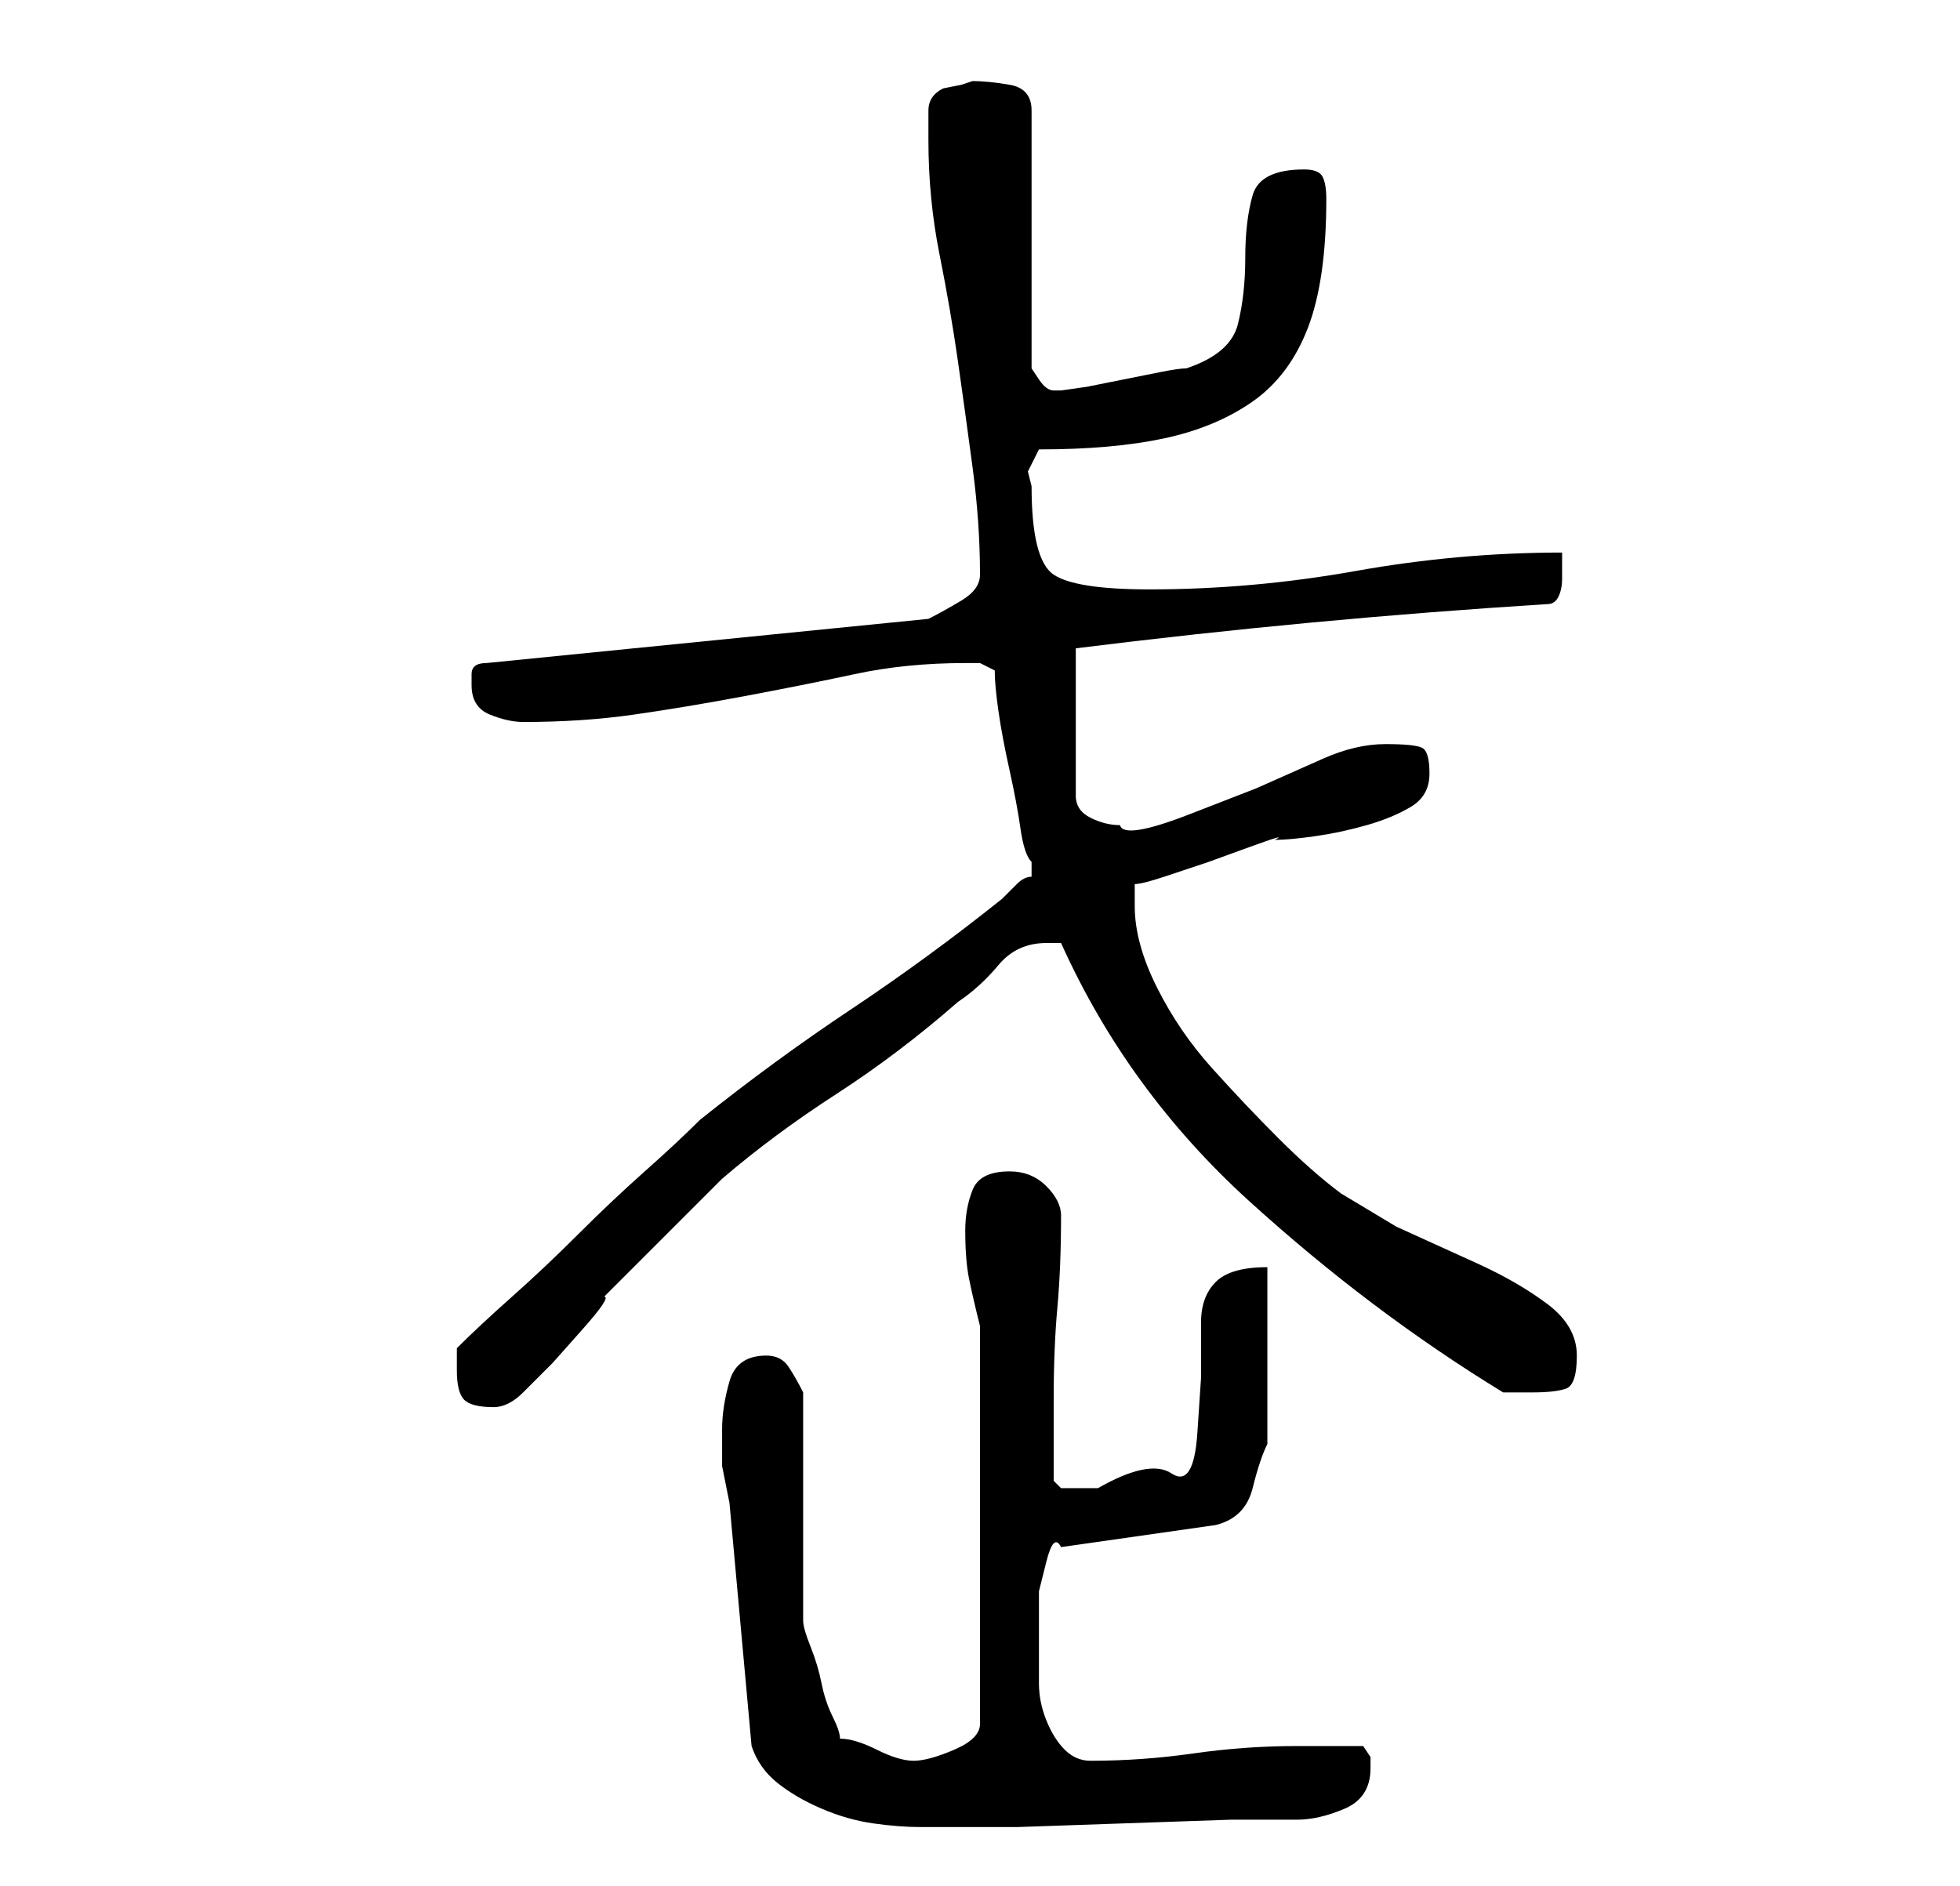 <?xml version="1.0" standalone="no"?>
<!DOCTYPE svg PUBLIC "-//W3C//DTD SVG 1.1//EN" "http://www.w3.org/Graphics/SVG/1.1/DTD/svg11.dtd" >
<svg xmlns="http://www.w3.org/2000/svg" xmlns:xlink="http://www.w3.org/1999/xlink" version="1.1" viewBox="-10 0 266 256">
   <path fill="currentColor"
d="M89 204l3 33q1 3 3.5 5t6 3.5t7 2t6.5 0.5h3h10t14.5 -0.5t14.5 -0.5h9q3 0 6.5 -1.5t3.5 -5.5v-1.5t-1 -1.5h-9q-7 0 -14 1t-14 1q-2 0 -3.5 -1.5t-2.5 -4t-1 -5v-4.5v-3.5v-4.5t1 -4t2 -2l21 -3q4 -1 5 -5t2 -6v-5v-7v-7v-5q-5 0 -7 2t-2 5.5v7.5t-0.5 7.5t-3.5 5.5
t-10 2h-3h-2l-1 -1v-2v-3v-3v-3q0 -7 0.5 -12.5t0.5 -12.5q0 -2 -2 -4t-5 -2q-4 0 -5 2.5t-1 5.5q0 4 0.5 6.5t1.5 6.5v54q0 2 -3.5 3.5t-5.5 1.5t-5 -1.5t-5 -1.5q0 -1 -1 -3t-1.5 -4.5t-1.5 -5t-1 -3.5v-31q-1 -2 -2 -3.5t-3 -1.5q-4 0 -5 3.5t-1 6.5v5t1 5zM52 186
q0 3 1 4t4 1q2 0 4 -2l4 -4t4 -4.5t3 -4.5l3 -3l4.5 -4.5l5 -5l3.5 -3.5q7 -6 15.5 -11.5t16.5 -12.5q3 -2 5.5 -5t6.5 -3h1h1q9 20 25.5 35t34.5 26h4q3 0 4.5 -0.5t1.5 -4.5t-4 -7t-9.5 -5.5l-11 -5t-7.5 -4.5q-4 -3 -8.5 -7.5t-9 -9.5t-7.5 -11t-3 -11v-3q1 0 4 -1l6 -2
t5.5 -2t3.5 -1q2 0 5.5 -0.5t7 -1.5t6 -2.5t2.5 -4.5t-1 -3.5t-5 -0.5t-8.5 2l-9 4t-9 3.5t-9.5 1.5q-2 0 -4 -1t-2 -3v-20q16 -2 32 -3.5t32 -2.5q1 0 1.5 -1t0.5 -2.5v-2.5v-1q-14 0 -28 2.5t-28 2.5q-10 0 -13 -2t-3 -12l-0.5 -2t1.5 -3q10 0 17 -1.5t12 -5t7.5 -10
t2.5 -17.5q0 -2 -0.5 -3t-2.5 -1q-6 0 -7 3.5t-1 8.5t-1 9t-7 6q-1 0 -3.5 0.5l-5 1l-5 1t-3.5 0.5h-1v0q-1 0 -2 -1.5l-1 -1.5v-35q0 -3 -3 -3.5t-5 -0.5l-1.5 0.5t-2.5 0.5q-2 1 -2 3v4q0 8 1.5 15.5t2.5 14.5t2 14.5t1 14.5q0 2 -2.5 3.5t-4.5 2.5l-60 6q-2 0 -2 1.5v1.5
q0 3 2.5 4t4.5 1q8 0 15 -1t15 -2.5t15 -3t15 -1.5h2t2 1q0 2 0.5 5.5t1.5 8t1.5 8t1.5 4.5v0.5v0.5v0.5v0.5q-1 0 -2 1l-2 2q-10 8 -20.5 15t-20.5 15q-3 3 -7.5 7t-9 8.5t-9 8.5t-7.5 7v1.5v1.5z" />
</svg>
